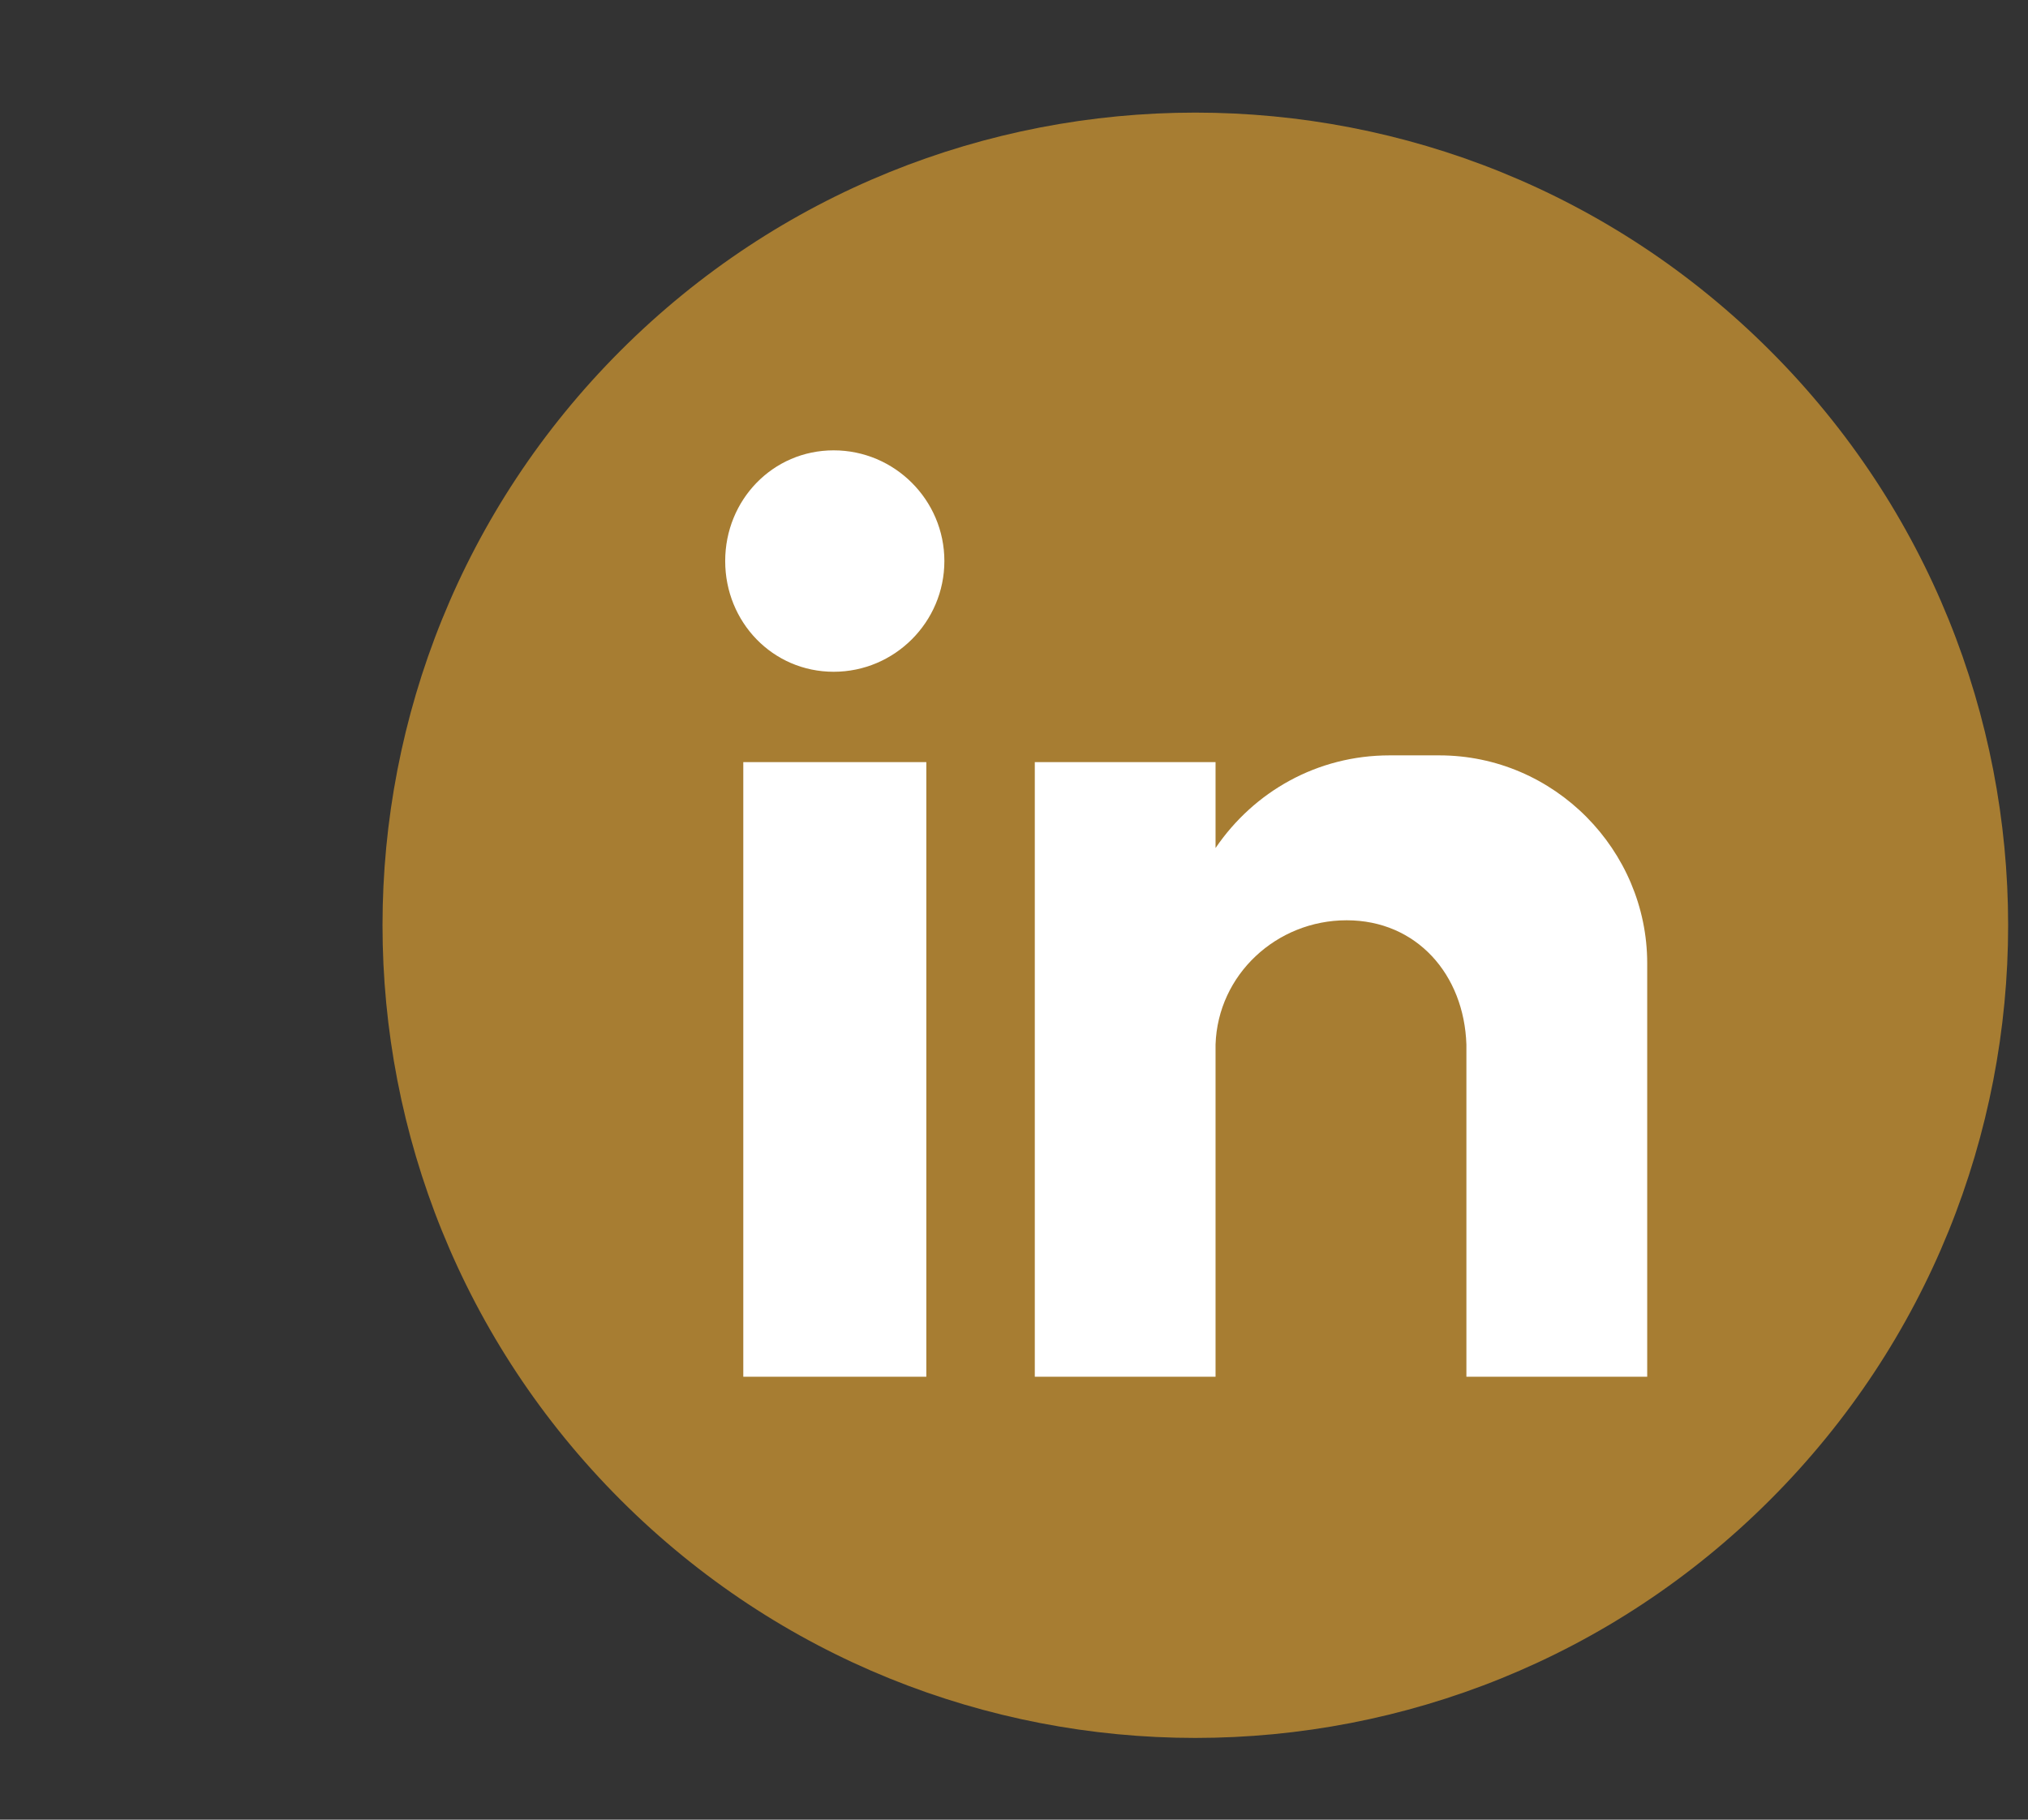 <svg width="39" height="35" viewBox="0 0 39 35" fill="none" xmlns="http://www.w3.org/2000/svg">
<rect x="0" y="0" width="39" height="35" fill="#333333" stroke="none"/>
<path d="M34.04 28.849C40.144 22.745 40.144 12.848 34.04 6.744C27.936 0.64 18.039 0.64 11.934 6.744C5.83 12.848 5.83 22.745 11.934 28.849C18.039 34.954 27.936 34.954 34.04 28.849Z" fill="#A77D32"/>
<path fill-rule="evenodd" clip-rule="evenodd" d="M14.294 14.659H17.814V26.48H14.294V14.659ZM16.032 8.662C17.205 8.662 18.161 9.618 18.161 10.791C18.161 11.965 17.205 12.921 16.032 12.921C14.859 12.921 13.946 11.965 13.946 10.791C13.946 9.618 14.859 8.662 16.032 8.662ZM19.9 14.659H23.376V16.311C24.115 15.225 25.332 14.529 26.723 14.529H27.679C29.895 14.529 31.677 16.355 31.677 18.527V26.48H28.2V25.393V20.091C28.156 18.744 27.244 17.701 25.897 17.701C24.55 17.701 23.42 18.744 23.376 20.091V26.48H19.9V14.659Z" fill="white"/>
</svg>
